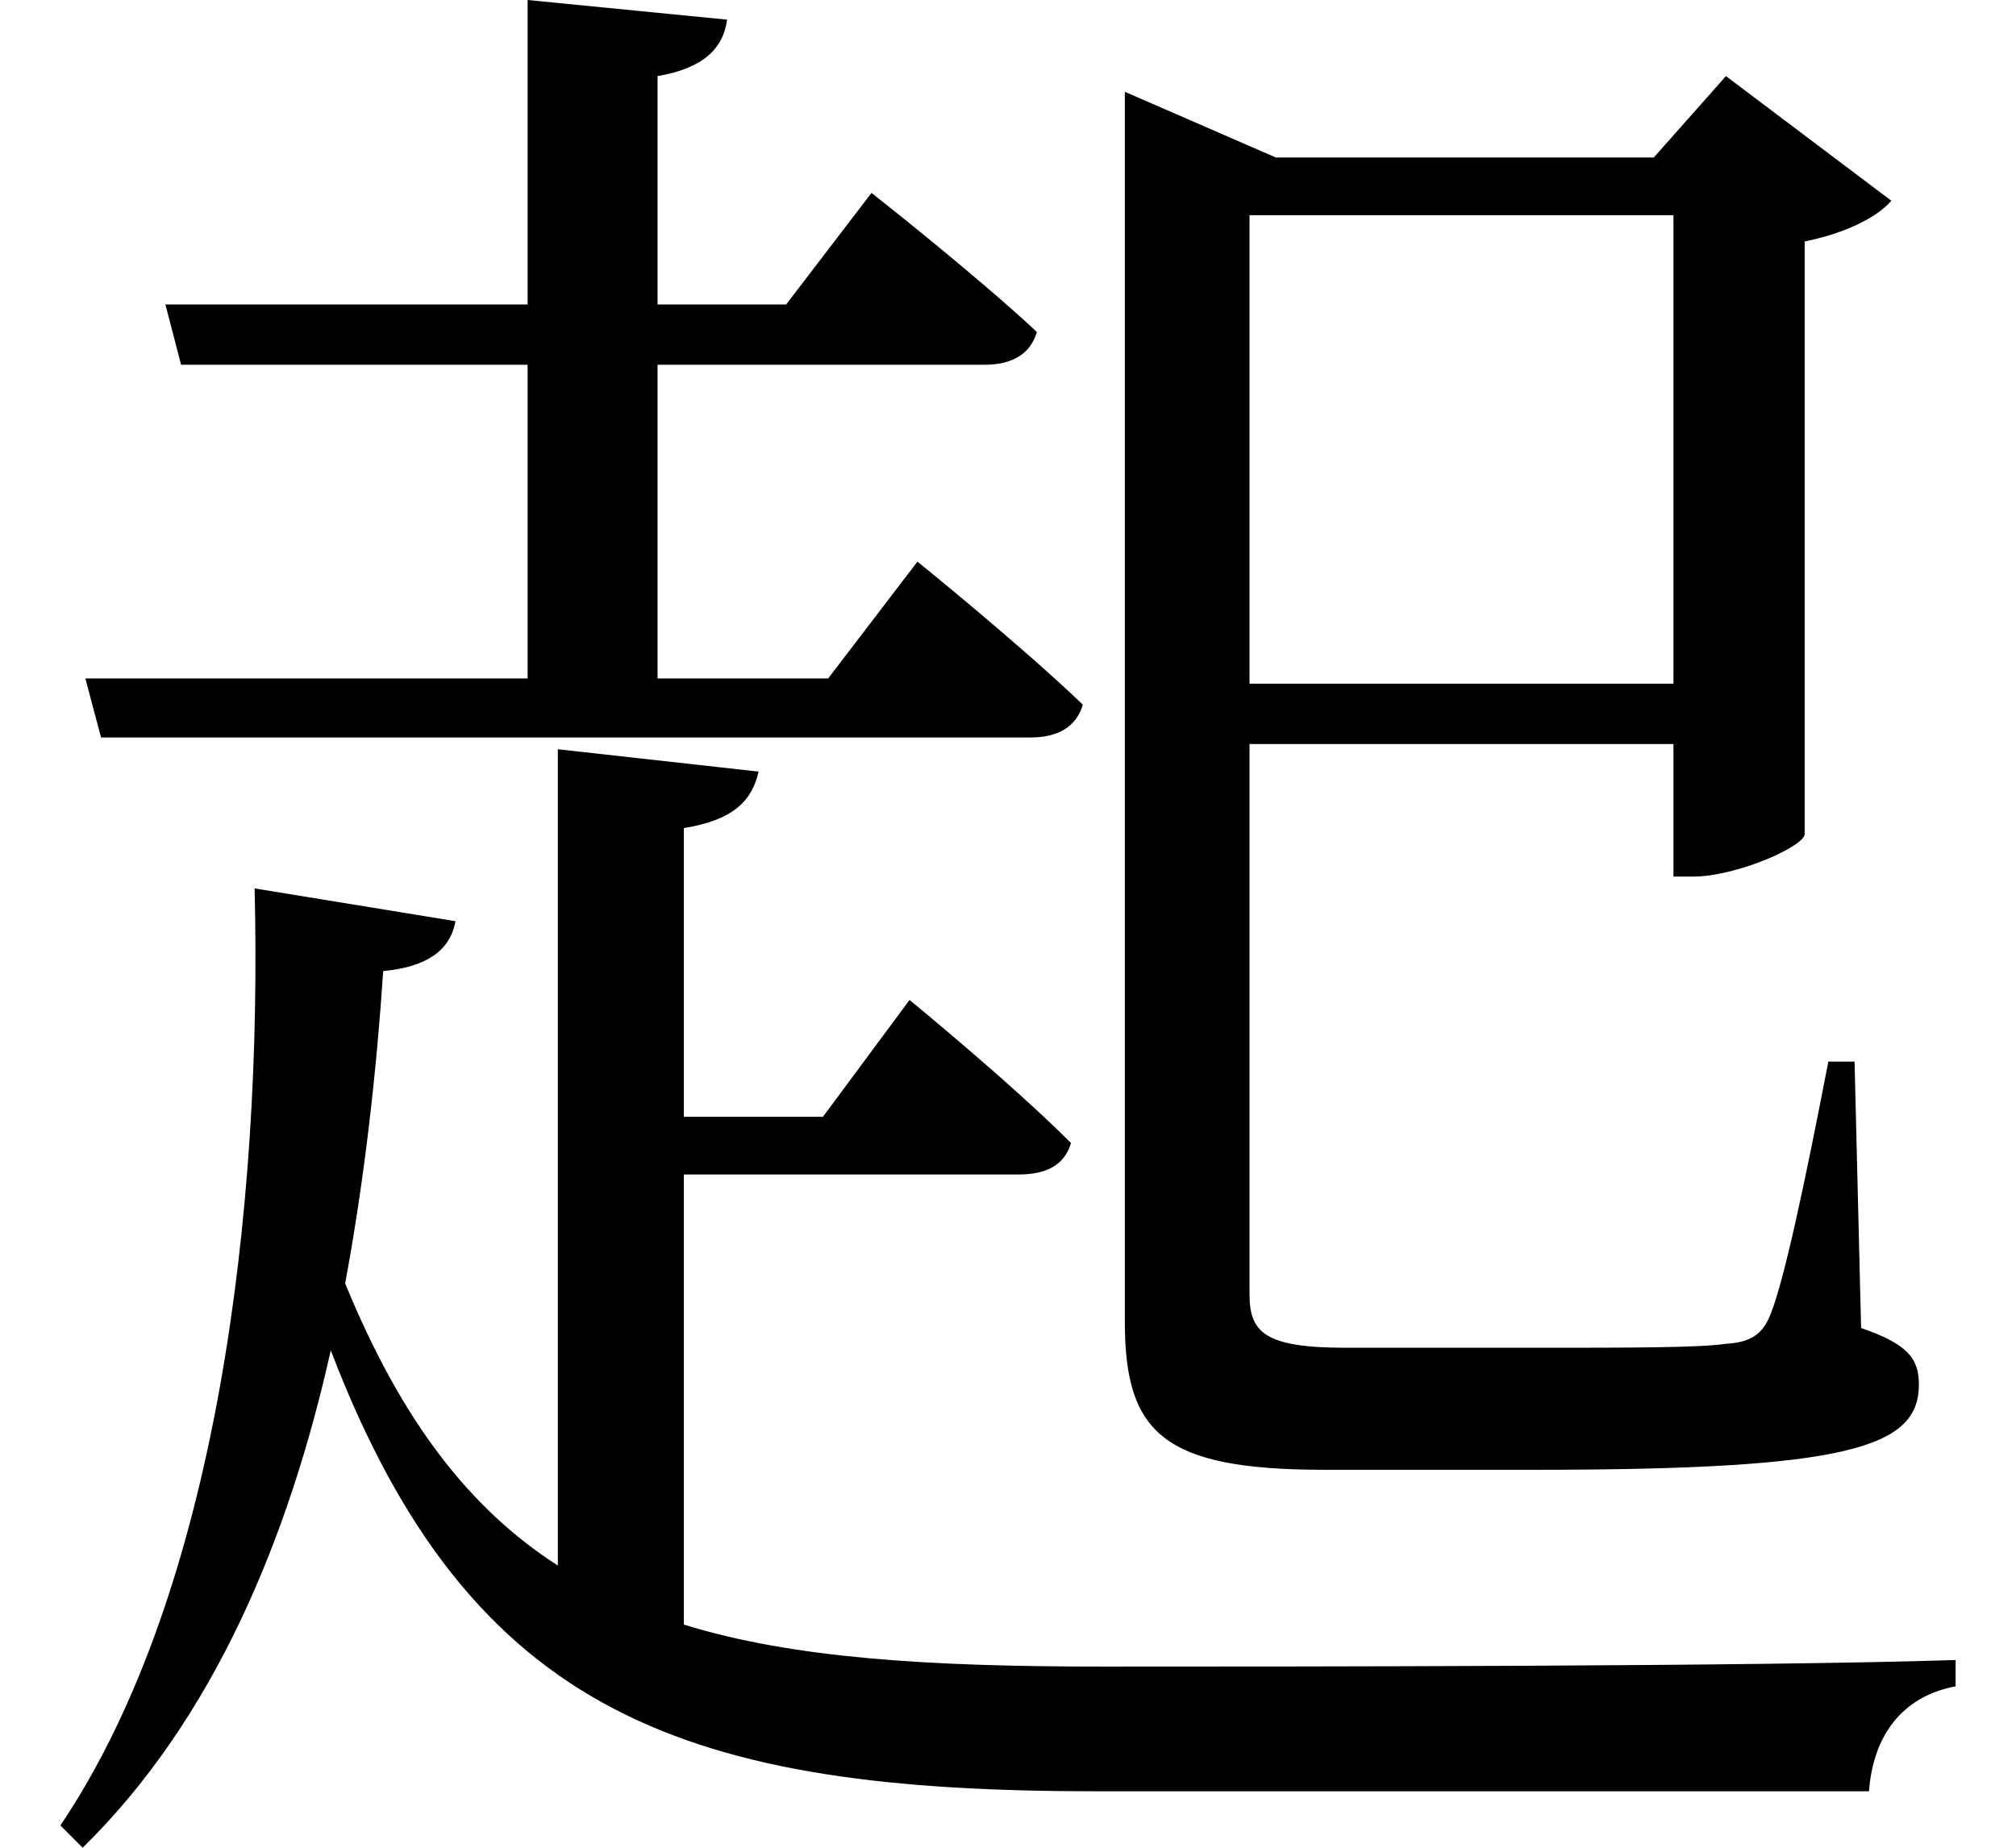 <svg height="22" viewBox="0 0 24 22" width="24" xmlns="http://www.w3.org/2000/svg">
<path d="M13.391,18.234 L13.391,4.375 C13.391,3.047 13.844,2.609 15.766,2.609 L18.281,2.609 C22.016,2.609 22.844,2.875 22.844,3.625 C22.844,3.938 22.703,4.109 22.156,4.297 L22.078,7.469 L21.766,7.469 C21.5,6.094 21.219,4.734 21.047,4.391 C20.953,4.203 20.812,4.125 20.547,4.109 C20.234,4.062 19.391,4.062 18.344,4.062 L16.016,4.062 C15.047,4.062 14.875,4.25 14.875,4.703 L14.875,11.25 L19.922,11.25 L19.922,9.672 L20.156,9.672 C20.656,9.672 21.453,10.016 21.484,10.172 L21.484,17.234 C21.953,17.328 22.344,17.516 22.516,17.719 L20.547,19.203 L19.688,18.234 L15.188,18.234 L13.391,19.016 Z M19.922,11.969 L14.875,11.969 L14.875,17.547 L19.922,17.547 Z M6.641,11.188 L6.641,1.469 C5.594,2.141 4.781,3.188 4.109,4.828 C4.344,6.094 4.484,7.375 4.562,8.547 C5.062,8.594 5.359,8.781 5.422,9.141 L3.031,9.531 C3.125,5.734 2.594,1.156 0.719,-1.625 L0.984,-1.891 C2.547,-0.359 3.438,1.797 3.938,4.031 C5.609,-0.344 8.203,-1.219 13.062,-1.219 C15.281,-1.219 20.234,-1.219 22.25,-1.219 C22.297,-0.578 22.625,-0.094 23.281,0.031 L23.281,0.344 C20.906,0.266 15.453,0.266 13.125,0.266 C11.094,0.266 9.453,0.359 8.141,0.766 L8.141,6.125 L12.125,6.125 C12.453,6.125 12.672,6.234 12.75,6.5 C12.031,7.219 10.828,8.203 10.828,8.203 L9.797,6.812 L8.141,6.812 L8.141,10.25 C8.734,10.344 8.953,10.578 9.031,10.922 Z M1.016,12.031 L1.203,11.328 L12.266,11.328 C12.594,11.328 12.812,11.453 12.891,11.719 C12.141,12.438 10.922,13.422 10.922,13.422 L9.859,12.031 L7.828,12.031 L7.828,15.766 L11.719,15.766 C12.047,15.766 12.266,15.891 12.344,16.156 C11.609,16.844 10.375,17.812 10.375,17.812 L9.359,16.484 L7.828,16.484 L7.828,19.203 C8.375,19.297 8.609,19.531 8.656,19.875 L6.281,20.109 L6.281,16.484 L1.969,16.484 L2.156,15.766 L6.281,15.766 L6.281,12.031 Z" transform="translate(0, 20.109) scale(1, -1)"/>
</svg>